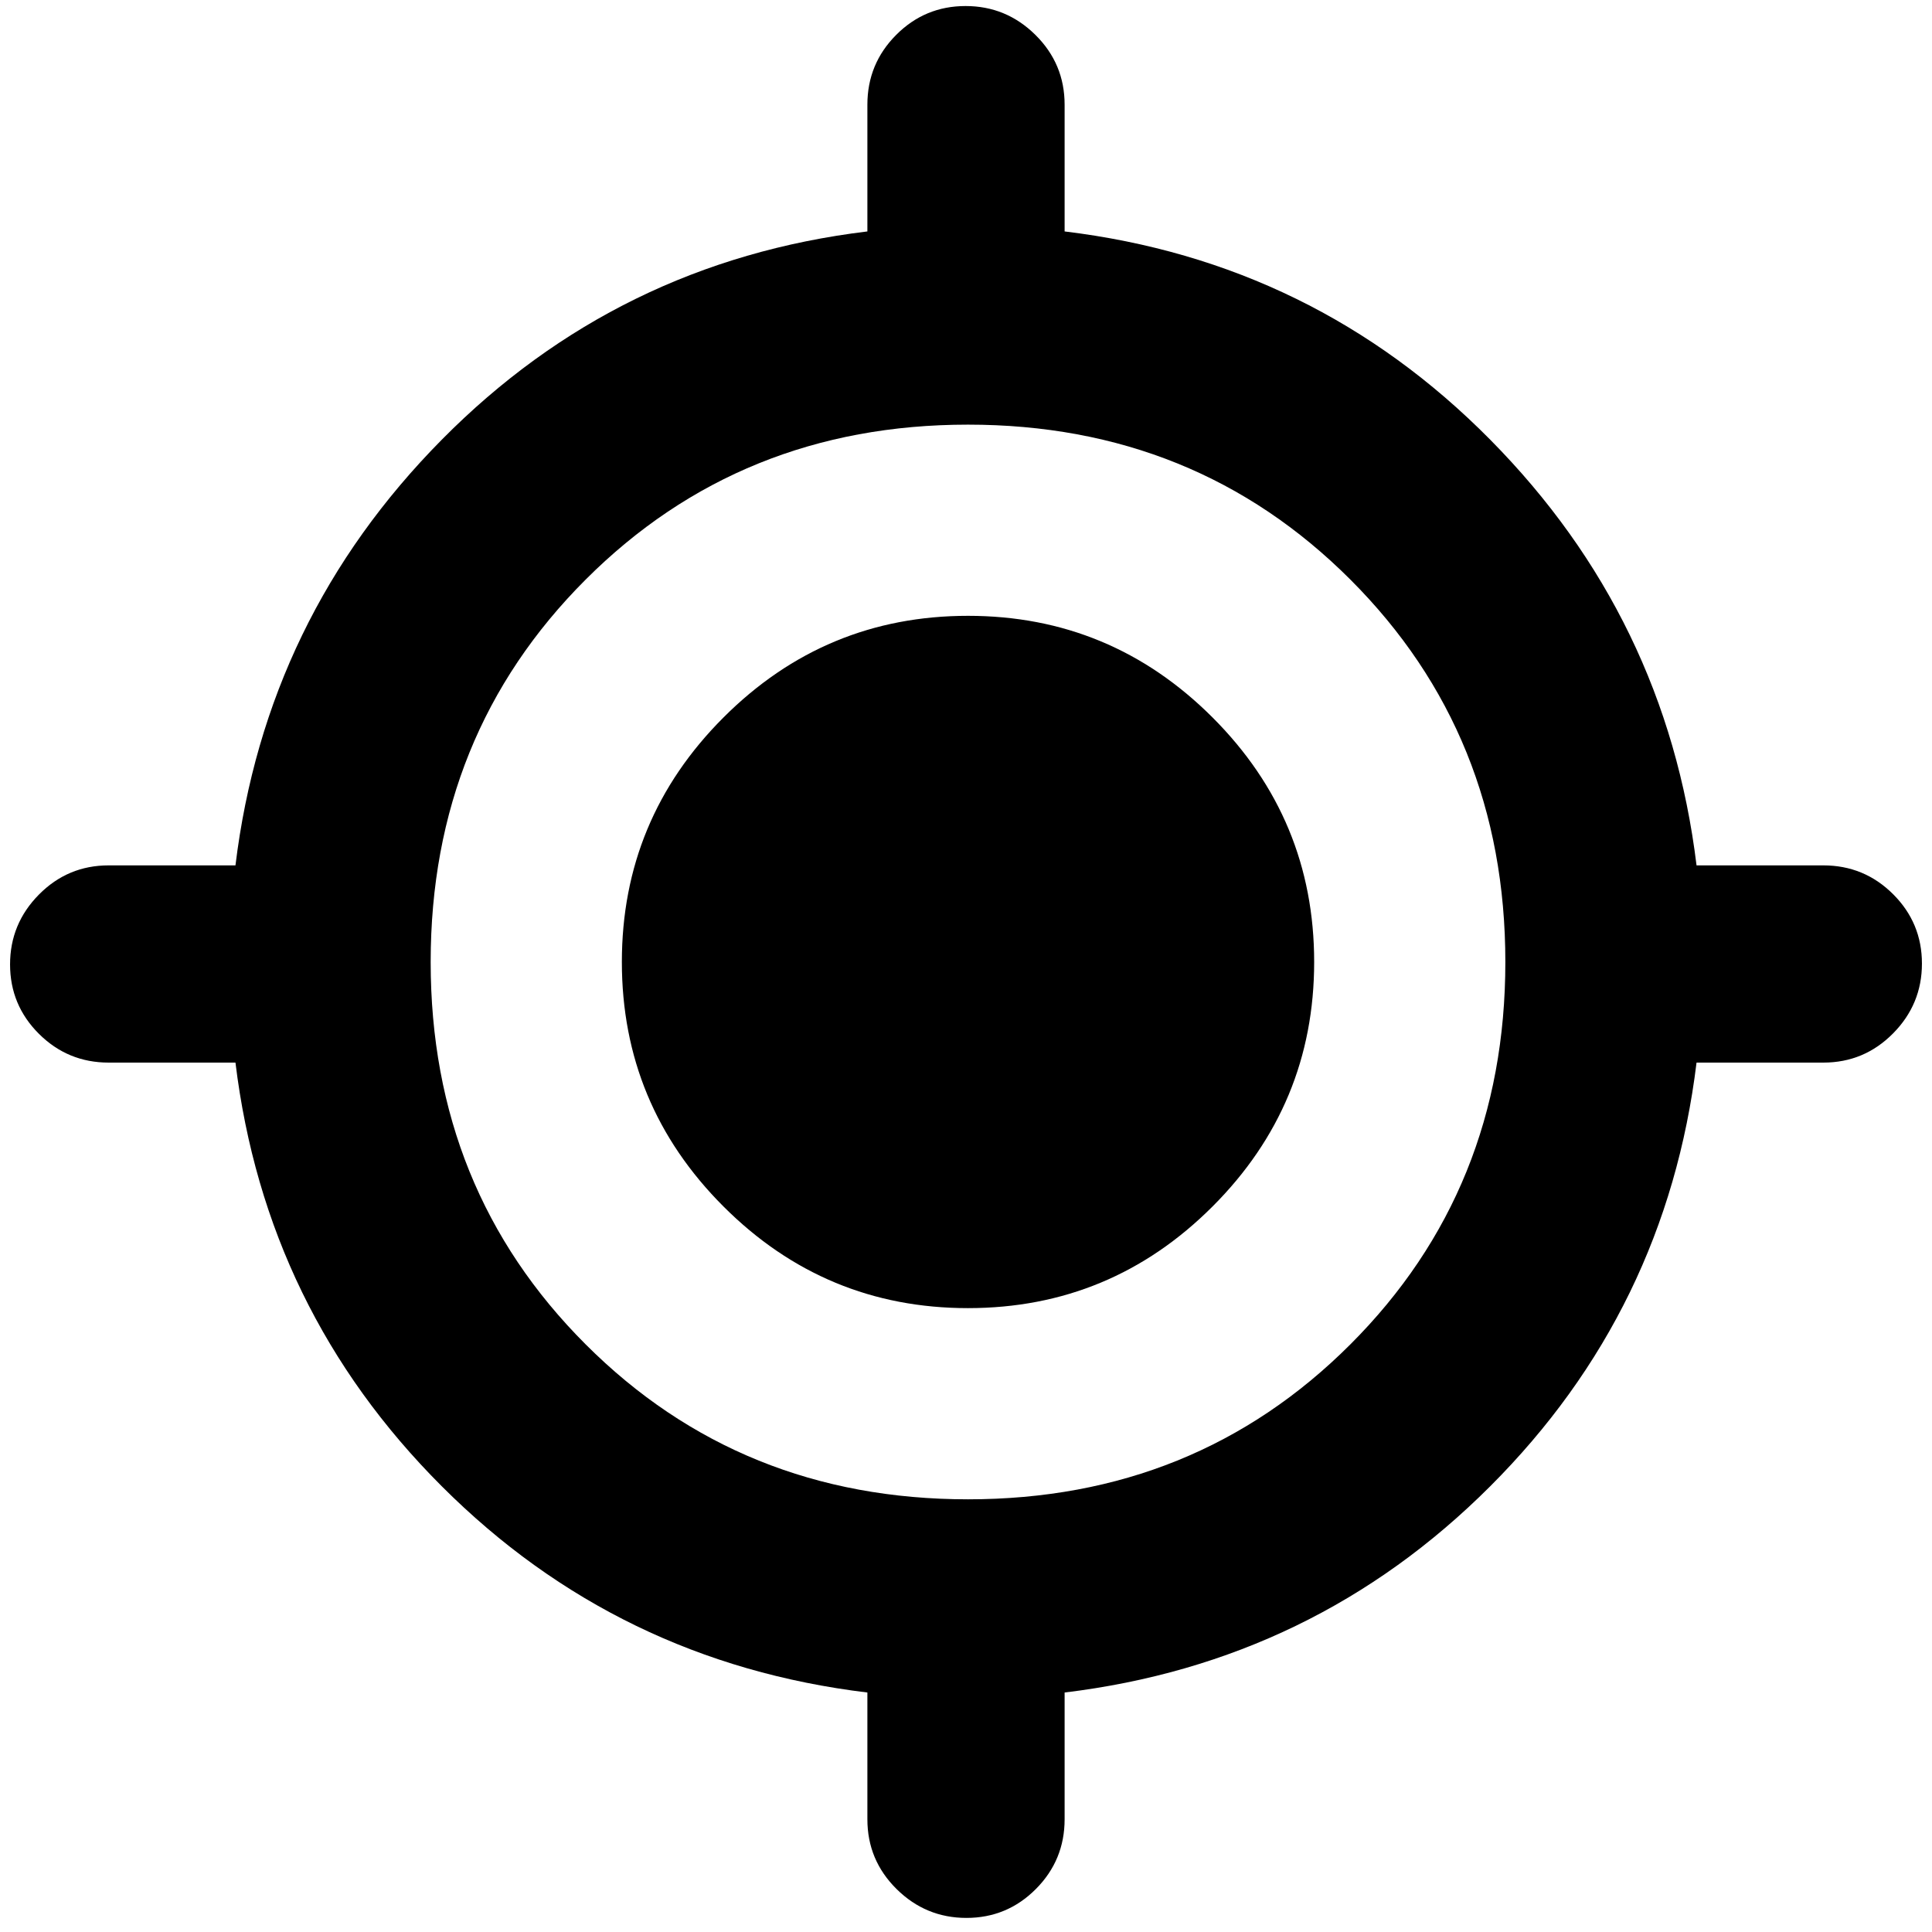 <svg xmlns="http://www.w3.org/2000/svg" height="20" viewBox="0 -960 960 960" width="20"><path d="M431-56v-63q-124-15-211.5-102.5T117-432H54q-20.3 0-34.65-14.29Q5-460.58 5-480.79t14.35-34.71Q33.7-530 54-530h63q15-123 102.5-211.5T431-845v-63q0-20.3 14.29-34.65Q459.58-957 479.79-957t34.71 14.35Q529-928.3 529-908v63q124 15 211.5 103.5T843-530h63q20.3 0 34.65 14.29Q955-501.42 955-481.21t-14.35 34.71Q926.3-432 906-432h-63q-15 123-102.5 210.5T529-119v63q0 20.3-14.29 34.65Q500.42-7 480.21-7T445.5-21.35Q431-35.7 431-56Zm50-159q113 0 190-77t77-190q0-113-77-190t-190-77q-113 0-190 77t-77 190q0 113 77 190t190 77Zm0-95q-71 0-121.5-50.5T309-482q0-71 50.5-121.5T481-654q71 0 121.5 50.5T653-482q0 71-50.5 121.5T481-310Z"/></svg>